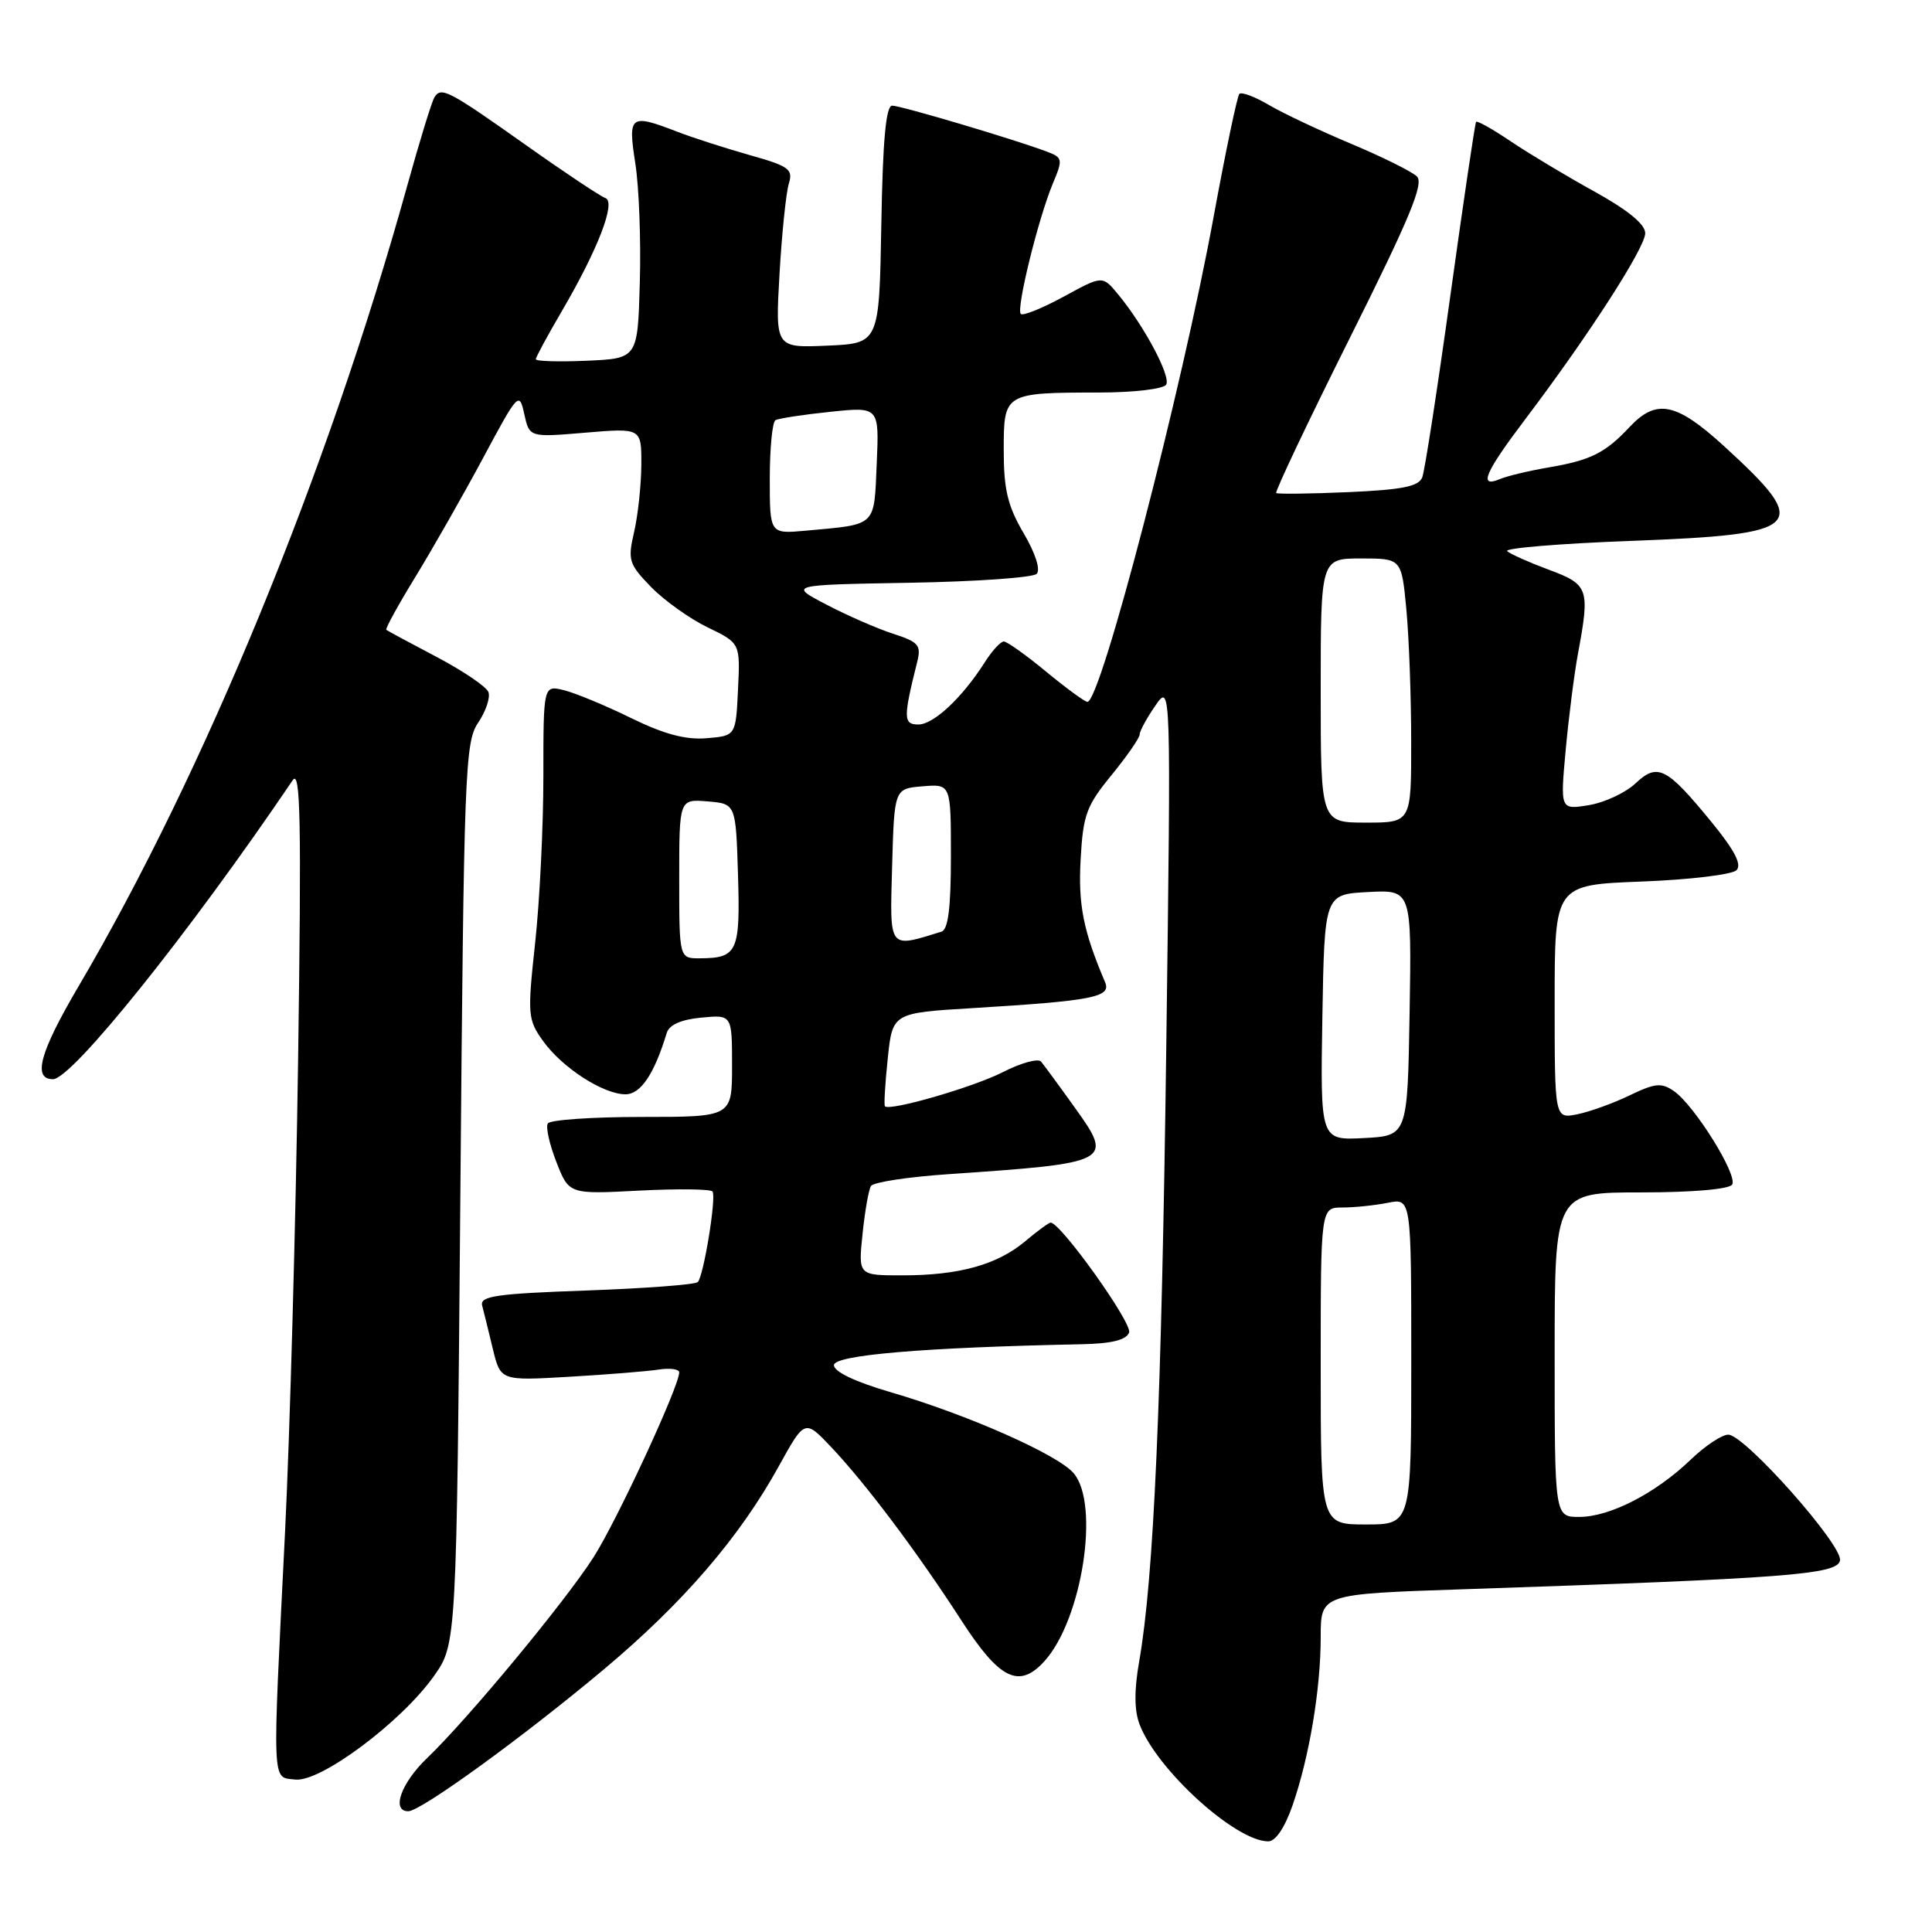 <?xml version="1.0" encoding="UTF-8" standalone="no"?>
<!DOCTYPE svg PUBLIC "-//W3C//DTD SVG 1.1//EN" "http://www.w3.org/Graphics/SVG/1.1/DTD/svg11.dtd" >
<svg xmlns="http://www.w3.org/2000/svg" xmlns:xlink="http://www.w3.org/1999/xlink" version="1.1" viewBox="0 0 256 256">
 <g >
 <path fill="currentColor"
d=" M 171.26 239.25 C 173.49 232.82 175.00 223.83 175.00 216.92 C 175.00 211.22 175.00 211.22 193.75 210.59 C 236.88 209.14 243.45 208.64 243.81 206.77 C 244.19 204.78 231.33 190.27 229.04 190.10 C 228.24 190.05 225.99 191.53 224.04 193.40 C 219.38 197.88 213.31 201.00 209.26 201.00 C 206.00 201.00 206.00 201.00 206.00 179.50 C 206.00 158.00 206.00 158.00 217.44 158.00 C 224.25 158.00 229.14 157.58 229.52 156.96 C 230.29 155.72 224.55 146.50 221.82 144.59 C 220.16 143.43 219.33 143.51 215.94 145.14 C 213.77 146.19 210.64 147.32 208.99 147.65 C 206.00 148.25 206.00 148.25 206.00 132.75 C 206.00 117.25 206.00 117.25 217.51 116.81 C 223.85 116.57 229.51 115.89 230.09 115.31 C 230.83 114.57 229.86 112.69 226.82 108.97 C 220.82 101.64 219.65 101.04 216.69 103.82 C 215.37 105.06 212.59 106.35 210.51 106.69 C 206.74 107.30 206.74 107.30 207.46 99.40 C 207.86 95.06 208.59 89.30 209.09 86.61 C 210.69 77.99 210.51 77.46 205.25 75.50 C 202.64 74.53 200.14 73.42 199.71 73.03 C 199.27 72.64 206.68 72.02 216.17 71.67 C 239.16 70.80 240.13 69.81 228.46 59.13 C 222.10 53.32 219.48 52.79 215.92 56.59 C 212.71 60.02 210.78 60.99 205.18 61.94 C 202.61 62.38 199.71 63.07 198.75 63.48 C 195.86 64.69 196.73 62.66 202.11 55.54 C 210.46 44.51 218.00 32.82 218.00 30.90 C 218.00 29.71 215.70 27.83 211.25 25.37 C 207.54 23.32 202.56 20.33 200.18 18.73 C 197.80 17.12 195.74 15.96 195.59 16.15 C 195.44 16.34 193.92 26.66 192.19 39.09 C 190.47 51.51 188.79 62.38 188.46 63.24 C 187.99 64.46 185.84 64.89 178.68 65.21 C 173.63 65.43 169.33 65.48 169.11 65.33 C 168.90 65.18 173.28 55.95 178.85 44.80 C 186.82 28.86 188.71 24.30 187.74 23.37 C 187.06 22.72 183.12 20.77 179.00 19.04 C 174.88 17.31 169.98 15.00 168.12 13.90 C 166.27 12.81 164.51 12.15 164.22 12.44 C 163.94 12.73 162.40 20.06 160.81 28.73 C 156.60 51.72 145.86 93.00 144.09 93.00 C 143.75 93.00 141.29 91.20 138.62 89.00 C 135.96 86.80 133.43 85.00 133.01 85.00 C 132.58 85.00 131.45 86.24 130.49 87.75 C 127.51 92.44 123.71 96.00 121.69 96.00 C 119.69 96.00 119.67 95.15 121.53 87.72 C 122.09 85.49 121.73 85.07 118.33 83.97 C 116.22 83.29 112.25 81.55 109.50 80.11 C 104.50 77.50 104.50 77.50 120.48 77.22 C 129.26 77.07 136.86 76.54 137.36 76.04 C 137.90 75.50 137.21 73.33 135.63 70.64 C 133.52 67.04 133.00 64.86 133.00 59.69 C 133.00 52.05 133.02 52.03 145.69 52.01 C 150.22 52.01 154.17 51.54 154.52 50.97 C 155.19 49.89 151.60 43.16 148.12 38.96 C 146.08 36.50 146.08 36.50 140.94 39.31 C 138.10 40.85 135.55 41.88 135.26 41.60 C 134.62 40.95 137.57 28.97 139.51 24.31 C 140.86 21.10 140.81 20.88 138.71 20.09 C 134.43 18.47 119.37 14.00 118.22 14.00 C 117.39 14.00 116.97 18.59 116.78 29.75 C 116.50 45.50 116.50 45.50 109.61 45.80 C 102.73 46.10 102.73 46.10 103.29 36.30 C 103.60 30.91 104.16 25.53 104.52 24.35 C 105.11 22.42 104.57 22.02 99.34 20.55 C 96.13 19.64 91.80 18.25 89.73 17.45 C 83.48 15.04 83.19 15.26 84.18 21.63 C 84.67 24.72 84.94 31.81 84.78 37.38 C 84.50 47.50 84.50 47.50 77.75 47.80 C 74.04 47.96 71.00 47.87 71.00 47.60 C 71.00 47.33 72.54 44.48 74.42 41.27 C 79.23 33.06 81.67 26.72 80.21 26.24 C 79.57 26.02 74.89 22.91 69.81 19.31 C 59.38 11.93 58.46 11.45 57.56 12.90 C 57.21 13.47 55.57 18.79 53.93 24.72 C 43.41 62.59 27.05 102.42 10.40 130.71 C 5.27 139.43 4.29 143.00 7.02 143.00 C 9.54 143.00 25.12 123.57 38.78 103.39 C 39.82 101.85 39.95 108.66 39.50 140.50 C 39.19 161.95 38.41 190.07 37.77 203.00 C 36.07 237.16 35.99 235.44 39.12 235.80 C 42.45 236.19 53.21 228.16 57.50 222.08 C 60.50 217.83 60.50 217.83 61.00 158.16 C 61.47 102.12 61.61 98.33 63.36 95.76 C 64.38 94.25 64.99 92.43 64.72 91.70 C 64.44 90.98 61.35 88.89 57.86 87.05 C 54.36 85.21 51.36 83.59 51.19 83.46 C 51.02 83.33 52.77 80.14 55.08 76.38 C 57.38 72.61 61.41 65.54 64.03 60.65 C 68.66 52.01 68.81 51.85 69.47 54.87 C 70.15 57.96 70.15 57.96 77.58 57.33 C 85.00 56.71 85.00 56.71 84.98 61.60 C 84.96 64.30 84.53 68.30 84.02 70.50 C 83.16 74.22 83.32 74.73 86.25 77.76 C 87.99 79.55 91.37 81.97 93.75 83.12 C 98.09 85.22 98.09 85.22 97.79 91.36 C 97.50 97.50 97.50 97.50 93.61 97.82 C 90.84 98.05 87.96 97.27 83.61 95.14 C 80.25 93.49 76.26 91.84 74.75 91.46 C 72.00 90.78 72.00 90.78 72.00 102.85 C 72.00 109.49 71.51 119.43 70.91 124.93 C 69.88 134.44 69.93 135.09 71.93 137.90 C 74.46 141.46 79.93 145.00 82.88 145.00 C 84.89 145.00 86.69 142.33 88.35 136.86 C 88.68 135.79 90.26 135.09 92.93 134.84 C 97.00 134.45 97.00 134.45 97.00 141.22 C 97.00 148.00 97.00 148.00 85.06 148.00 C 78.49 148.00 72.88 148.39 72.59 148.86 C 72.29 149.34 72.81 151.64 73.73 153.99 C 75.40 158.25 75.40 158.25 84.73 157.76 C 89.86 157.50 94.22 157.55 94.42 157.89 C 94.93 158.73 93.23 169.10 92.46 169.88 C 92.12 170.22 85.46 170.72 77.67 171.00 C 65.73 171.42 63.56 171.74 63.89 173.00 C 64.11 173.82 64.74 176.40 65.30 178.73 C 66.33 182.96 66.33 182.96 75.41 182.43 C 80.41 182.14 85.74 181.71 87.25 181.48 C 88.76 181.24 90.00 181.41 90.00 181.85 C 90.00 183.69 81.75 201.49 78.65 206.34 C 74.86 212.26 62.04 227.73 56.60 232.95 C 53.14 236.26 51.81 240.00 54.10 240.00 C 55.76 240.00 69.34 230.15 80.00 221.21 C 90.51 212.40 97.99 203.72 103.20 194.27 C 106.64 188.05 106.64 188.05 110.16 191.77 C 114.75 196.63 121.55 205.68 127.41 214.75 C 132.46 222.56 135.04 223.82 138.40 220.11 C 143.40 214.58 145.77 199.27 142.25 195.19 C 140.12 192.72 128.16 187.43 118.00 184.47 C 113.31 183.10 110.50 181.76 110.50 180.89 C 110.50 179.55 122.44 178.54 143.28 178.12 C 147.30 178.04 149.23 177.56 149.61 176.57 C 150.08 175.35 140.54 162.00 139.21 162.00 C 138.98 162.00 137.47 163.11 135.86 164.46 C 132.16 167.58 127.10 168.99 119.61 168.99 C 113.72 169.00 113.72 169.00 114.29 163.53 C 114.60 160.51 115.10 157.64 115.41 157.15 C 115.72 156.65 120.36 155.94 125.73 155.58 C 147.25 154.11 147.57 153.95 142.48 146.85 C 140.38 143.91 138.33 141.13 137.95 140.67 C 137.56 140.21 135.27 140.84 132.87 142.07 C 128.97 144.06 117.92 147.26 117.26 146.59 C 117.11 146.45 117.28 143.61 117.63 140.28 C 118.26 134.22 118.26 134.22 128.88 133.58 C 144.80 132.61 147.28 132.13 146.43 130.15 C 143.55 123.37 142.85 119.90 143.19 113.88 C 143.51 107.97 143.96 106.76 147.28 102.71 C 149.32 100.21 151.00 97.79 151.01 97.33 C 151.01 96.87 151.95 95.15 153.09 93.50 C 155.17 90.50 155.17 90.50 154.54 138.50 C 153.92 185.77 152.89 209.06 150.95 220.13 C 150.28 223.94 150.29 226.64 151.00 228.49 C 153.28 234.50 163.71 243.98 168.05 243.99 C 169.01 244.00 170.24 242.17 171.26 239.25 Z  M 175.00 181.00 C 175.00 160.00 175.00 160.00 177.88 160.00 C 179.46 160.00 182.16 159.72 183.88 159.38 C 187.00 158.75 187.00 158.75 187.00 180.38 C 187.00 202.00 187.00 202.00 181.00 202.00 C 175.00 202.00 175.00 202.00 175.00 181.00 Z  M 175.22 134.80 C 175.50 118.50 175.50 118.50 181.28 118.20 C 187.05 117.90 187.05 117.90 186.78 134.20 C 186.50 150.50 186.50 150.50 180.72 150.80 C 174.95 151.10 174.95 151.10 175.22 134.80 Z  M 90.00 116.44 C 90.00 105.88 90.00 105.88 93.75 106.19 C 97.50 106.50 97.50 106.50 97.79 115.92 C 98.10 126.11 97.72 126.96 92.75 126.98 C 90.00 127.00 90.00 127.00 90.00 116.44 Z  M 118.21 114.78 C 118.50 104.50 118.50 104.50 122.25 104.19 C 126.00 103.88 126.00 103.88 126.00 113.47 C 126.00 120.27 125.64 123.17 124.75 123.45 C 117.67 125.63 117.90 125.95 118.21 114.78 Z  M 175.00 91.50 C 175.00 74.00 175.00 74.00 180.36 74.00 C 185.71 74.00 185.71 74.00 186.35 80.75 C 186.70 84.46 186.99 92.34 186.99 98.25 C 187.00 109.00 187.00 109.00 181.00 109.00 C 175.00 109.00 175.00 109.00 175.00 91.50 Z  M 102.00 63.44 C 102.00 59.41 102.34 55.92 102.75 55.68 C 103.16 55.44 106.42 54.94 110.00 54.57 C 116.50 53.89 116.50 53.89 116.17 61.45 C 115.80 69.88 116.26 69.45 106.75 70.32 C 102.00 70.75 102.00 70.75 102.00 63.44 Z "/>
</g>
</svg>
